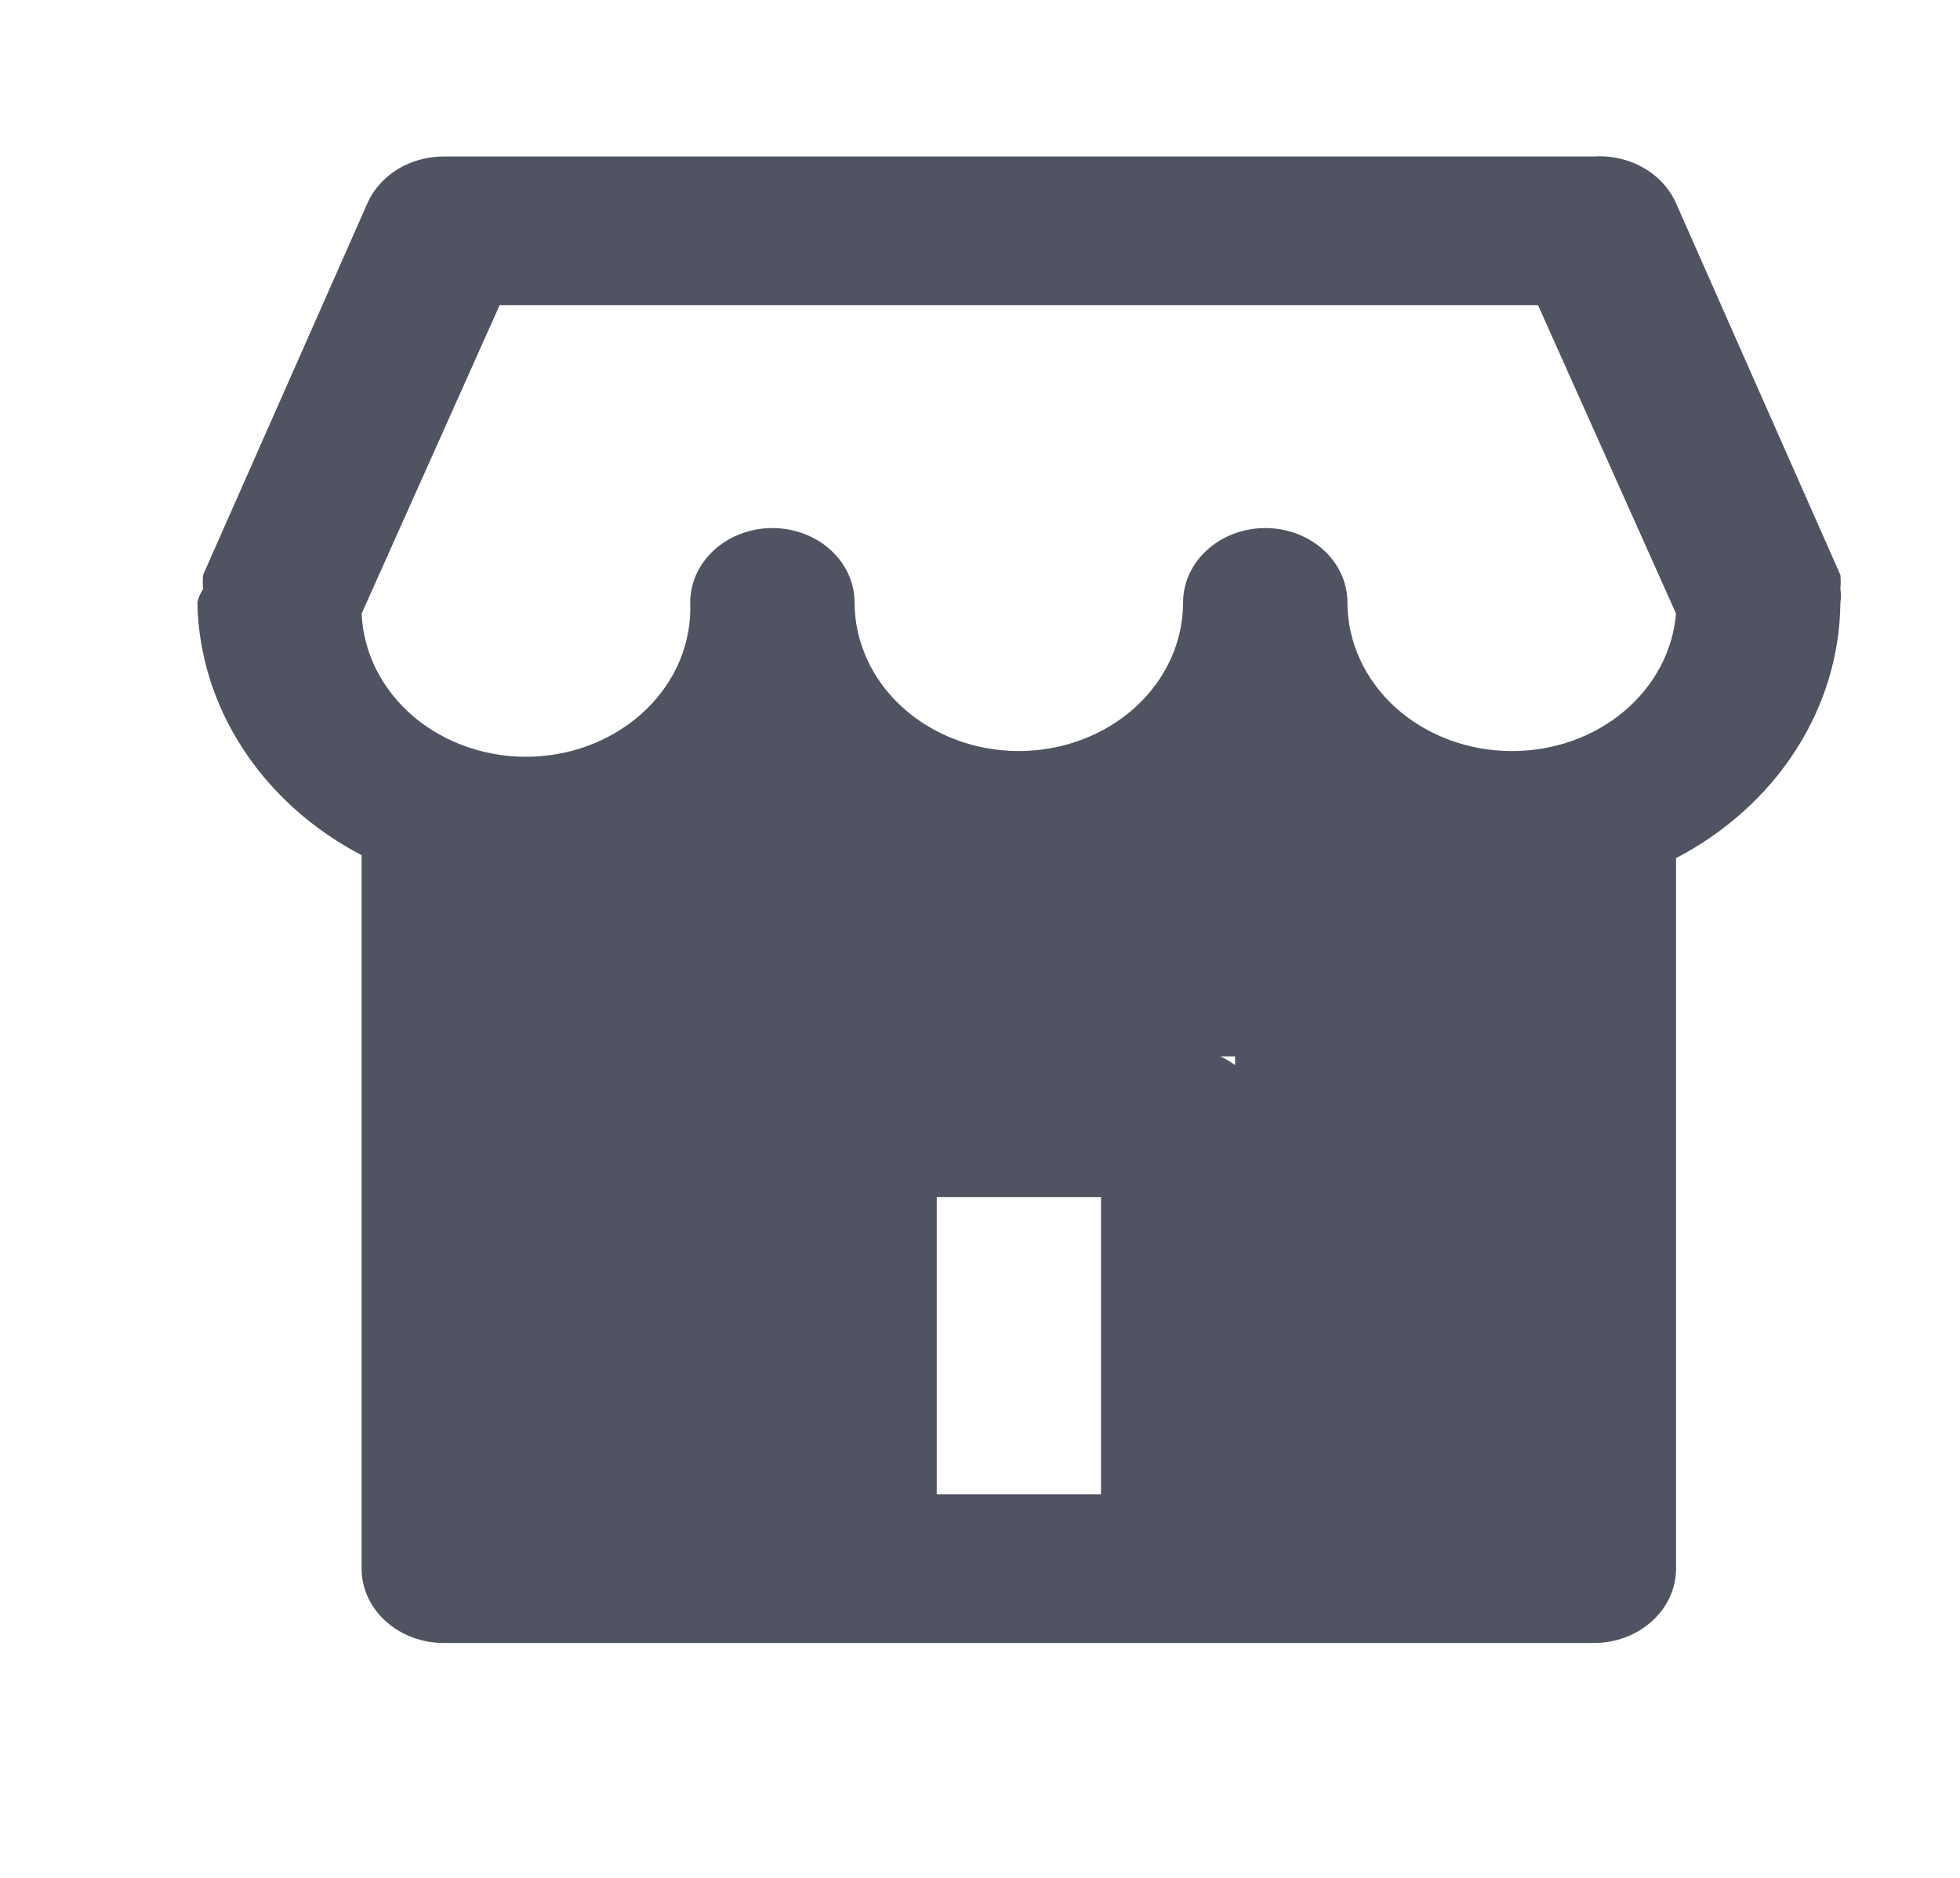 <svg width="24" height="23" viewBox="0 0 24 23" fill="none" xmlns="http://www.w3.org/2000/svg">
<path fill-rule="evenodd" clip-rule="evenodd" d="M22.535 7.042C22.54 7.099 22.54 7.157 22.535 7.215C22.544 7.269 22.544 7.324 22.535 7.379C22.53 8.014 22.343 8.637 21.989 9.187C21.637 9.736 21.131 10.192 20.523 10.51V19.213C20.523 19.454 20.417 19.686 20.228 19.856C20.04 20.027 19.784 20.123 19.517 20.123H5.434C5.168 20.123 4.912 20.027 4.723 19.856C4.534 19.686 4.428 19.454 4.428 19.213V10.474C3.826 10.159 3.324 9.709 2.972 9.166C2.619 8.624 2.428 8.008 2.417 7.379C2.43 7.321 2.454 7.265 2.487 7.215C2.482 7.157 2.482 7.099 2.487 7.042L4.499 2.49C4.573 2.321 4.702 2.176 4.869 2.073C5.036 1.971 5.233 1.917 5.434 1.917H19.517C19.73 1.903 19.943 1.952 20.123 2.055C20.304 2.158 20.444 2.31 20.523 2.49L22.535 7.042ZM11.47 14.661V18.302H13.482V14.661H11.47ZM15.124 13.046V12.938H14.94C15.005 12.967 15.067 13.004 15.124 13.046ZM17.088 8.666C17.466 9.007 17.977 9.199 18.511 9.199C19.02 9.201 19.51 9.028 19.883 8.715C20.256 8.403 20.485 7.974 20.523 7.515L18.833 3.737H6.118L4.428 7.515C4.438 7.754 4.5 7.989 4.61 8.207C4.721 8.424 4.877 8.62 5.071 8.783C5.463 9.111 5.982 9.286 6.516 9.268C6.78 9.259 7.04 9.203 7.28 9.103C7.52 9.003 7.736 8.861 7.916 8.686C8.096 8.511 8.236 8.305 8.328 8.081C8.42 7.856 8.462 7.618 8.452 7.379C8.452 7.137 8.558 6.906 8.747 6.735C8.935 6.564 9.191 6.468 9.458 6.468C9.725 6.468 9.981 6.564 10.169 6.735C10.358 6.906 10.464 7.137 10.464 7.379C10.464 7.861 10.676 8.325 11.053 8.666C11.43 9.007 11.942 9.199 12.476 9.199C13.009 9.199 13.521 9.007 13.898 8.666C14.275 8.325 14.487 7.861 14.487 7.379C14.487 7.137 14.593 6.906 14.782 6.735C14.971 6.564 15.227 6.468 15.493 6.468C15.76 6.468 16.016 6.564 16.205 6.735C16.393 6.906 16.499 7.137 16.499 7.379C16.499 7.861 16.711 8.325 17.088 8.666Z" fill="#646879"/>
<path fill-rule="evenodd" clip-rule="evenodd" d="M22.535 7.042C22.54 7.099 22.54 7.157 22.535 7.215C22.544 7.269 22.544 7.324 22.535 7.379C22.53 8.014 22.343 8.637 21.989 9.187C21.637 9.736 21.131 10.192 20.523 10.51V19.213C20.523 19.454 20.417 19.686 20.228 19.856C20.04 20.027 19.784 20.123 19.517 20.123H5.434C5.168 20.123 4.912 20.027 4.723 19.856C4.534 19.686 4.428 19.454 4.428 19.213V10.474C3.826 10.159 3.324 9.709 2.972 9.166C2.619 8.624 2.428 8.008 2.417 7.379C2.43 7.321 2.454 7.265 2.487 7.215C2.482 7.157 2.482 7.099 2.487 7.042L4.499 2.49C4.573 2.321 4.702 2.176 4.869 2.073C5.036 1.971 5.233 1.917 5.434 1.917H19.517C19.73 1.903 19.943 1.952 20.123 2.055C20.304 2.158 20.444 2.31 20.523 2.49L22.535 7.042ZM11.47 14.661V18.302H13.482V14.661H11.47ZM15.124 13.046V12.938H14.94C15.005 12.967 15.067 13.004 15.124 13.046ZM17.088 8.666C17.466 9.007 17.977 9.199 18.511 9.199C19.02 9.201 19.51 9.028 19.883 8.715C20.256 8.403 20.485 7.974 20.523 7.515L18.833 3.737H6.118L4.428 7.515C4.438 7.754 4.5 7.989 4.61 8.207C4.721 8.424 4.877 8.62 5.071 8.783C5.463 9.111 5.982 9.286 6.516 9.268C6.78 9.259 7.04 9.203 7.28 9.103C7.52 9.003 7.736 8.861 7.916 8.686C8.096 8.511 8.236 8.305 8.328 8.081C8.42 7.856 8.462 7.618 8.452 7.379C8.452 7.137 8.558 6.906 8.747 6.735C8.935 6.564 9.191 6.468 9.458 6.468C9.725 6.468 9.981 6.564 10.169 6.735C10.358 6.906 10.464 7.137 10.464 7.379C10.464 7.861 10.676 8.325 11.053 8.666C11.43 9.007 11.942 9.199 12.476 9.199C13.009 9.199 13.521 9.007 13.898 8.666C14.275 8.325 14.487 7.861 14.487 7.379C14.487 7.137 14.593 6.906 14.782 6.735C14.971 6.564 15.227 6.468 15.493 6.468C15.76 6.468 16.016 6.564 16.205 6.735C16.393 6.906 16.499 7.137 16.499 7.379C16.499 7.861 16.711 8.325 17.088 8.666Z" fill="black" fill-opacity="0.2"/>
</svg>
